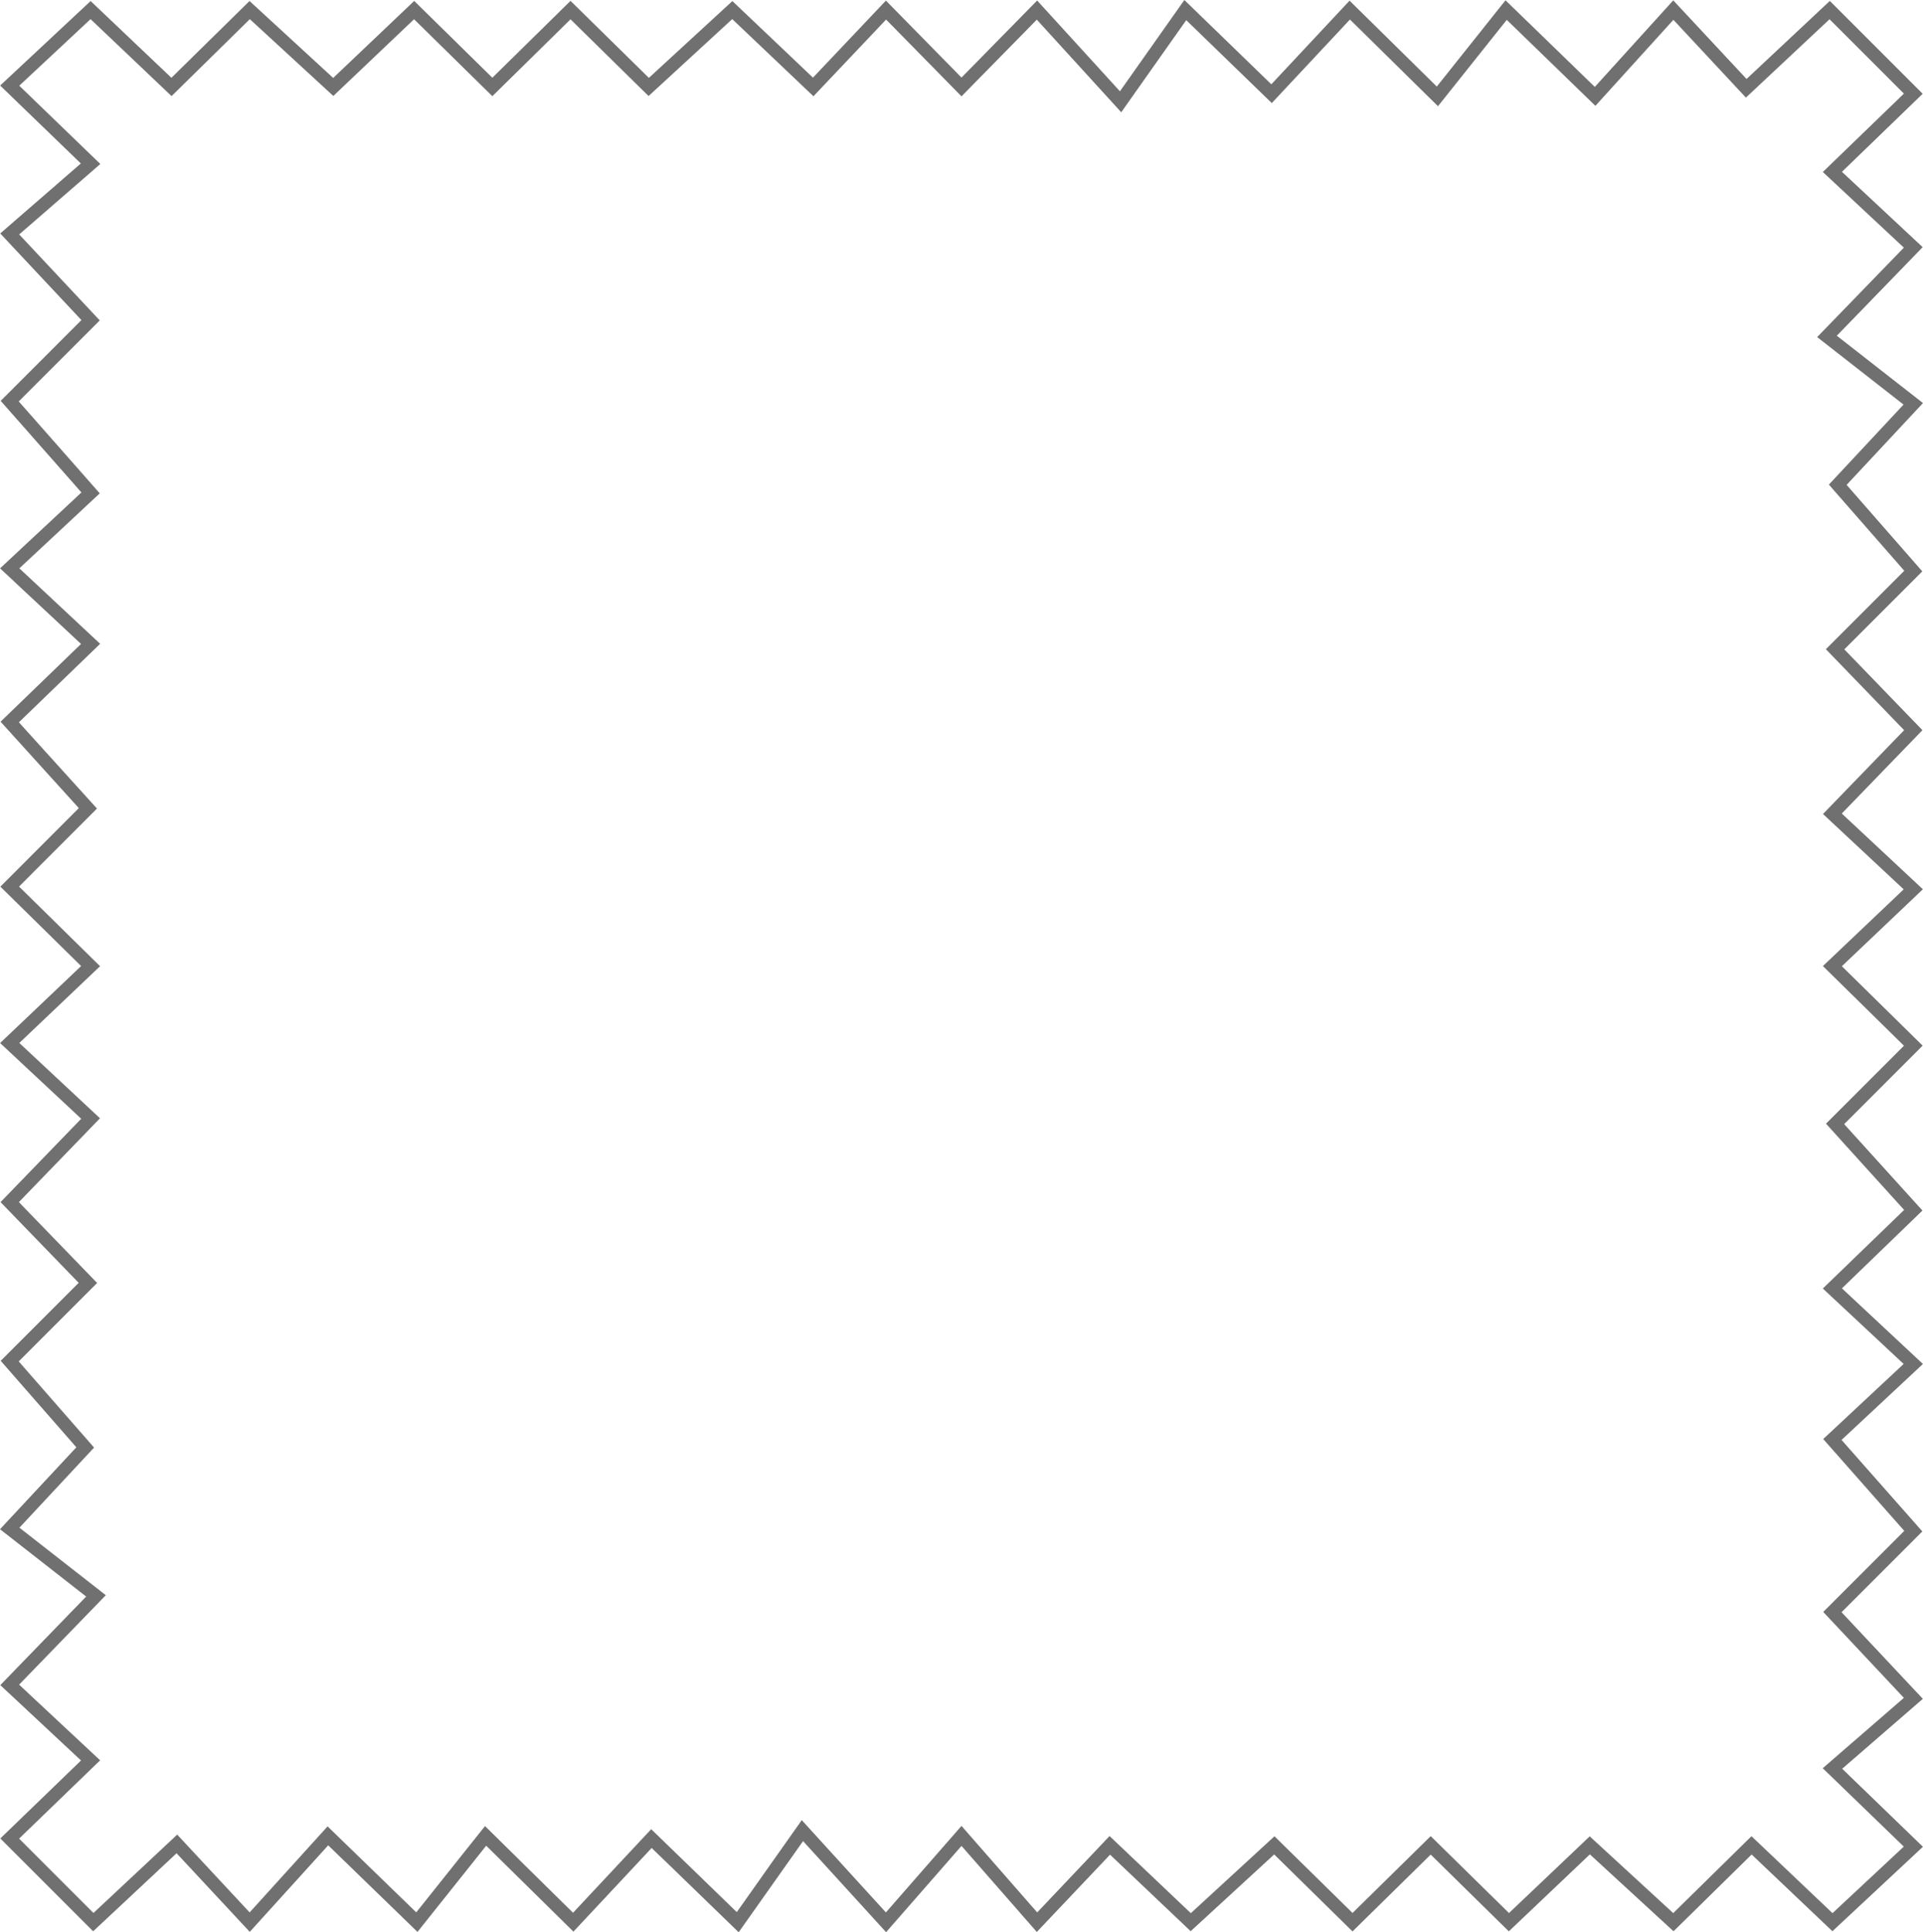 <svg xmlns="http://www.w3.org/2000/svg" width="73.046" height="73.378" viewBox="0 0 73.046 73.378">
  <path id="Tracé_85" data-name="Tracé 85" d="M66.7,3.735,63.931.765,60.96,4.042,57.58.765,54.969,4.042,51.64.765,48.67,3.94,45.393.765,42.935,4.247,39.759.765,36.892,3.684,34.024.765,31.259,3.684,28.186.765,25.011,3.684,22.041.765l-2.97,2.919L16.1.765,13.028,3.684,9.853.765,6.883,3.684,3.81.765.738,3.633,3.81,6.6.738,9.266,3.81,12.543.738,15.615,3.81,19.1.738,21.965,3.81,24.833.738,27.8l2.97,3.278L.738,34.05,3.81,37.071.738,39.99,3.81,42.858.738,46.032,3.708,49.1l-2.97,2.97,2.868,3.278L.738,58.425l3.277,2.56L.738,64.365,3.81,67.233.738,70.2l3.175,3.175,3.175-2.97,2.766,2.97,2.97-3.277,3.38,3.277L18.815,70.1l3.329,3.277,2.97-3.175,3.278,3.175L30.849,69.9l3.175,3.481L36.892,70.1l2.868,3.277,2.765-2.918L45.6,73.377l3.175-2.918,2.97,2.918,2.97-2.918,2.97,2.918,3.073-2.918,3.175,2.918,2.97-2.918,3.073,2.918,3.073-2.867-3.073-2.97,3.073-2.663L69.973,61.6l3.073-3.073-3.073-3.481,3.073-2.868L69.973,49.31l3.073-2.97-2.97-3.278,2.97-2.97-3.073-3.021,3.073-2.918-3.073-2.868,3.073-3.175-2.97-3.072,2.97-2.97L70.177,18.79l2.868-3.073-3.277-2.56,3.277-3.38L69.973,6.91l3.073-2.97L69.87.765Z" transform="translate(-0.369 -0.382)" fill="none" stroke="#707070" stroke-width="0.5"/>
</svg>
